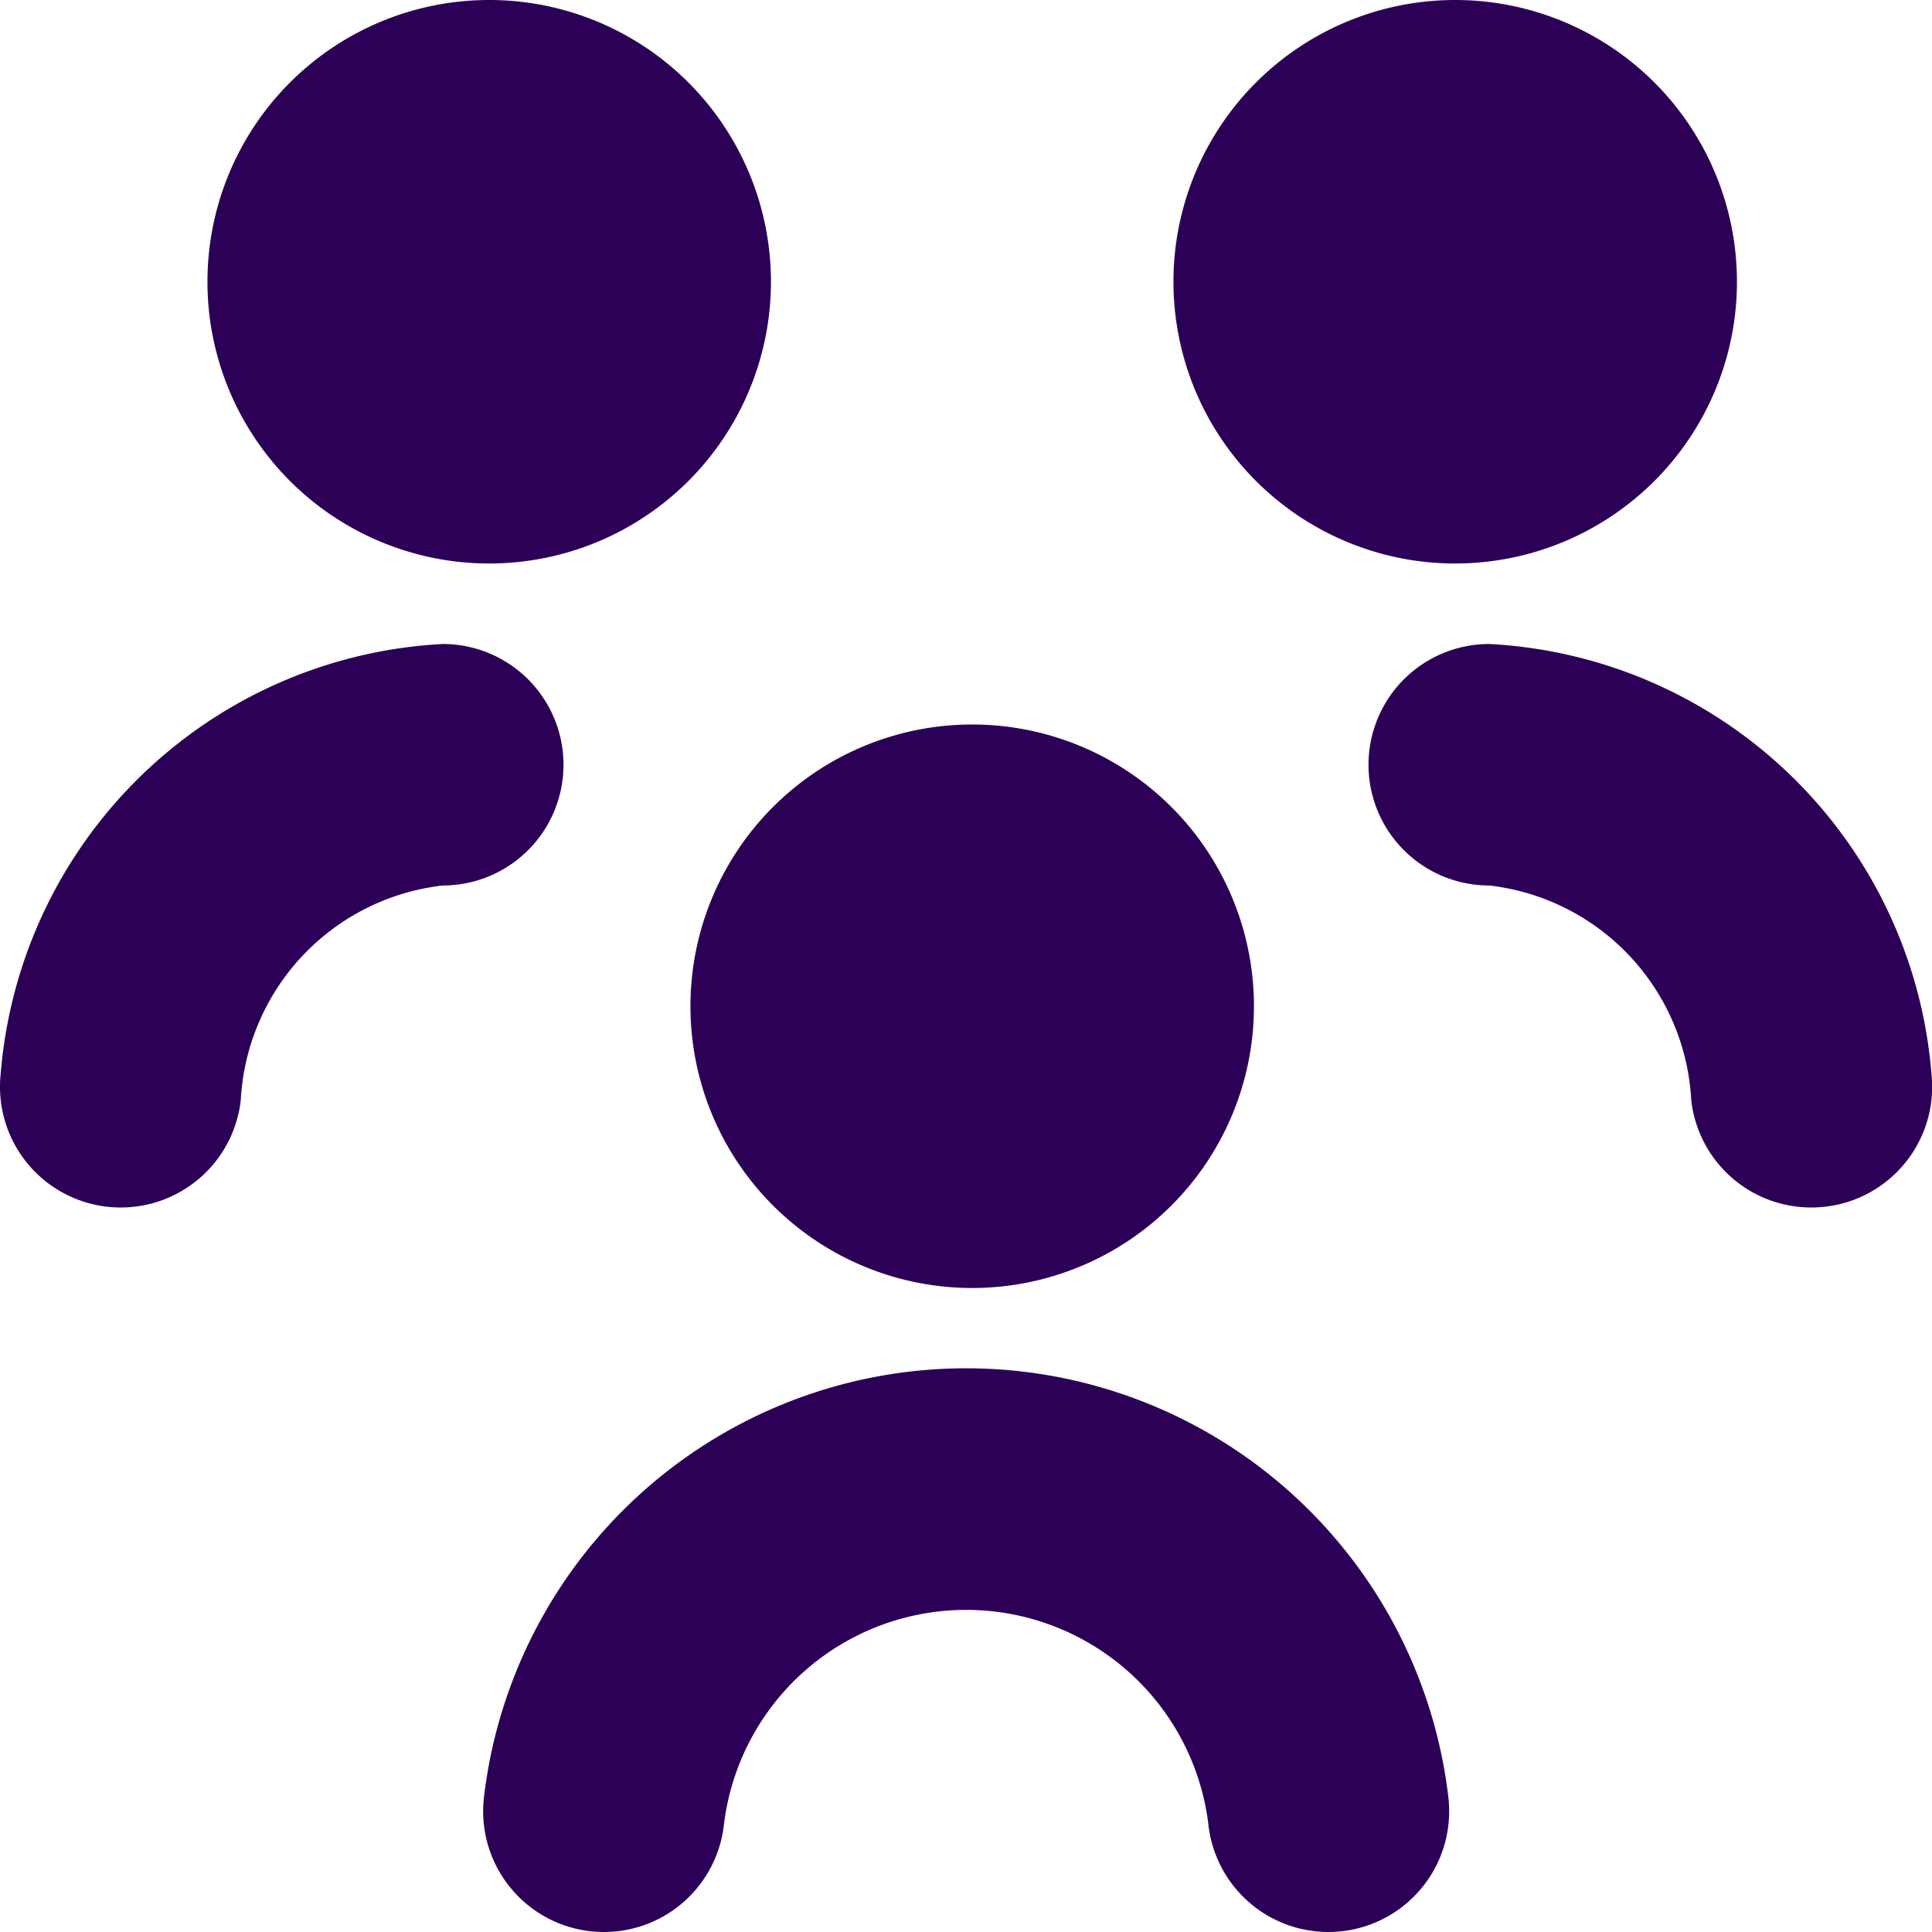 <?xml version="1.0" encoding="UTF-8"?>
<svg xmlns="http://www.w3.org/2000/svg" id="Layer_1" data-name="Layer 1" viewBox="0 0 24 24" width="512" height="512"><path fill="#2C0057" d="M16.5,24a1.5,1.5,0,0,1-1.489-1.335,3.031,3.031,0,0,0-6.018,0,1.5,1.5,0,0,1-2.982-.33,6.031,6.031,0,0,1,11.982,0,1.5,1.5,0,0,1-1.326,1.656A1.557,1.557,0,0,1,16.5,24Zm6.167-9.009a1.5,1.5,0,0,0,1.326-1.656A5.815,5.815,0,0,0,18.5,8a1.5,1.5,0,0,0,0,3,2.835,2.835,0,0,1,2.509,2.665A1.5,1.5,0,0,0,22.5,15,1.557,1.557,0,0,0,22.665,14.991ZM2.991,13.665A2.835,2.835,0,0,1,5.5,11a1.5,1.5,0,0,0,0-3A5.815,5.815,0,0,0,.009,13.335a1.5,1.5,0,0,0,1.326,1.656A1.557,1.557,0,0,0,1.5,15,1.5,1.5,0,0,0,2.991,13.665ZM12.077,16a3.5,3.5,0,1,0-3.5-3.5A3.5,3.5,0,0,0,12.077,16Zm6-9a3.5,3.5,0,1,0-3.5-3.5A3.5,3.5,0,0,0,18.077,7Zm-12,0a3.5,3.5,0,1,0-3.5-3.5A3.5,3.5,0,0,0,6.077,7Z"/></svg>
